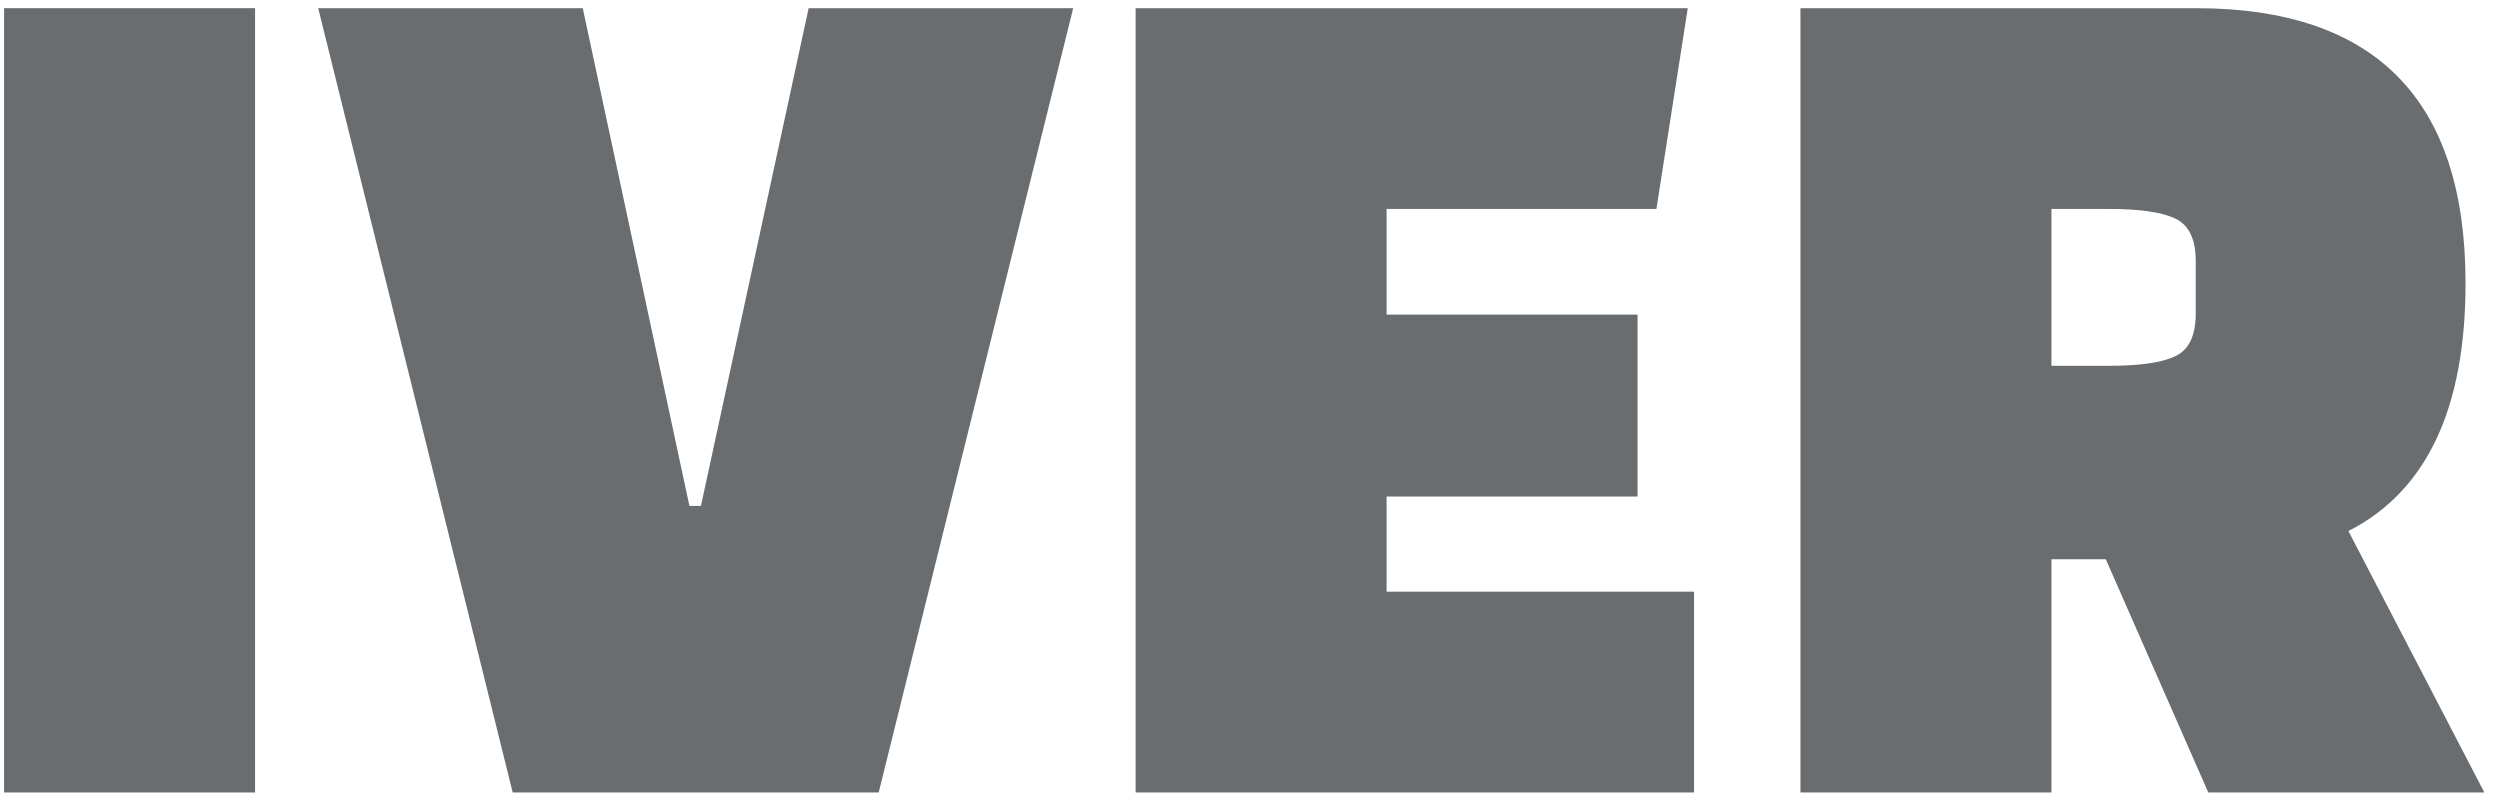 <svg width="153" height="49" viewBox="0 0 153 49" fill="none" xmlns="http://www.w3.org/2000/svg">
<path d="M15.61 48.5H0.25V0.5H15.61V48.5Z" fill="#6A6D70"/>
<path d="M42.897 30.964L49.489 0.5H65.68L53.776 48.5H31.377L19.473 0.5H35.664L42.193 30.964H42.897Z" fill="#6A6D70"/>
<path d="M100.22 19.252V30.388H84.86V36.212H103.676V48.5H69.5V0.5H103.292L101.372 12.788H84.86V19.252H100.22Z" fill="#6A6D70"/>
<path d="M143.723 32.5L152.043 48.5H135.147L128.875 34.228H125.547V48.5H110.187V0.5H134.379C145.387 0.5 150.891 6.111 150.891 17.332C150.891 25.012 148.502 30.068 143.723 32.5ZM129.067 12.788H125.547V22.388H129.067C130.945 22.388 132.289 22.196 133.099 21.812C133.953 21.428 134.379 20.553 134.379 19.188V15.988C134.379 14.623 133.953 13.748 133.099 13.364C132.289 12.98 130.945 12.788 129.067 12.788Z" fill="#6A6D70"/>
</svg>
